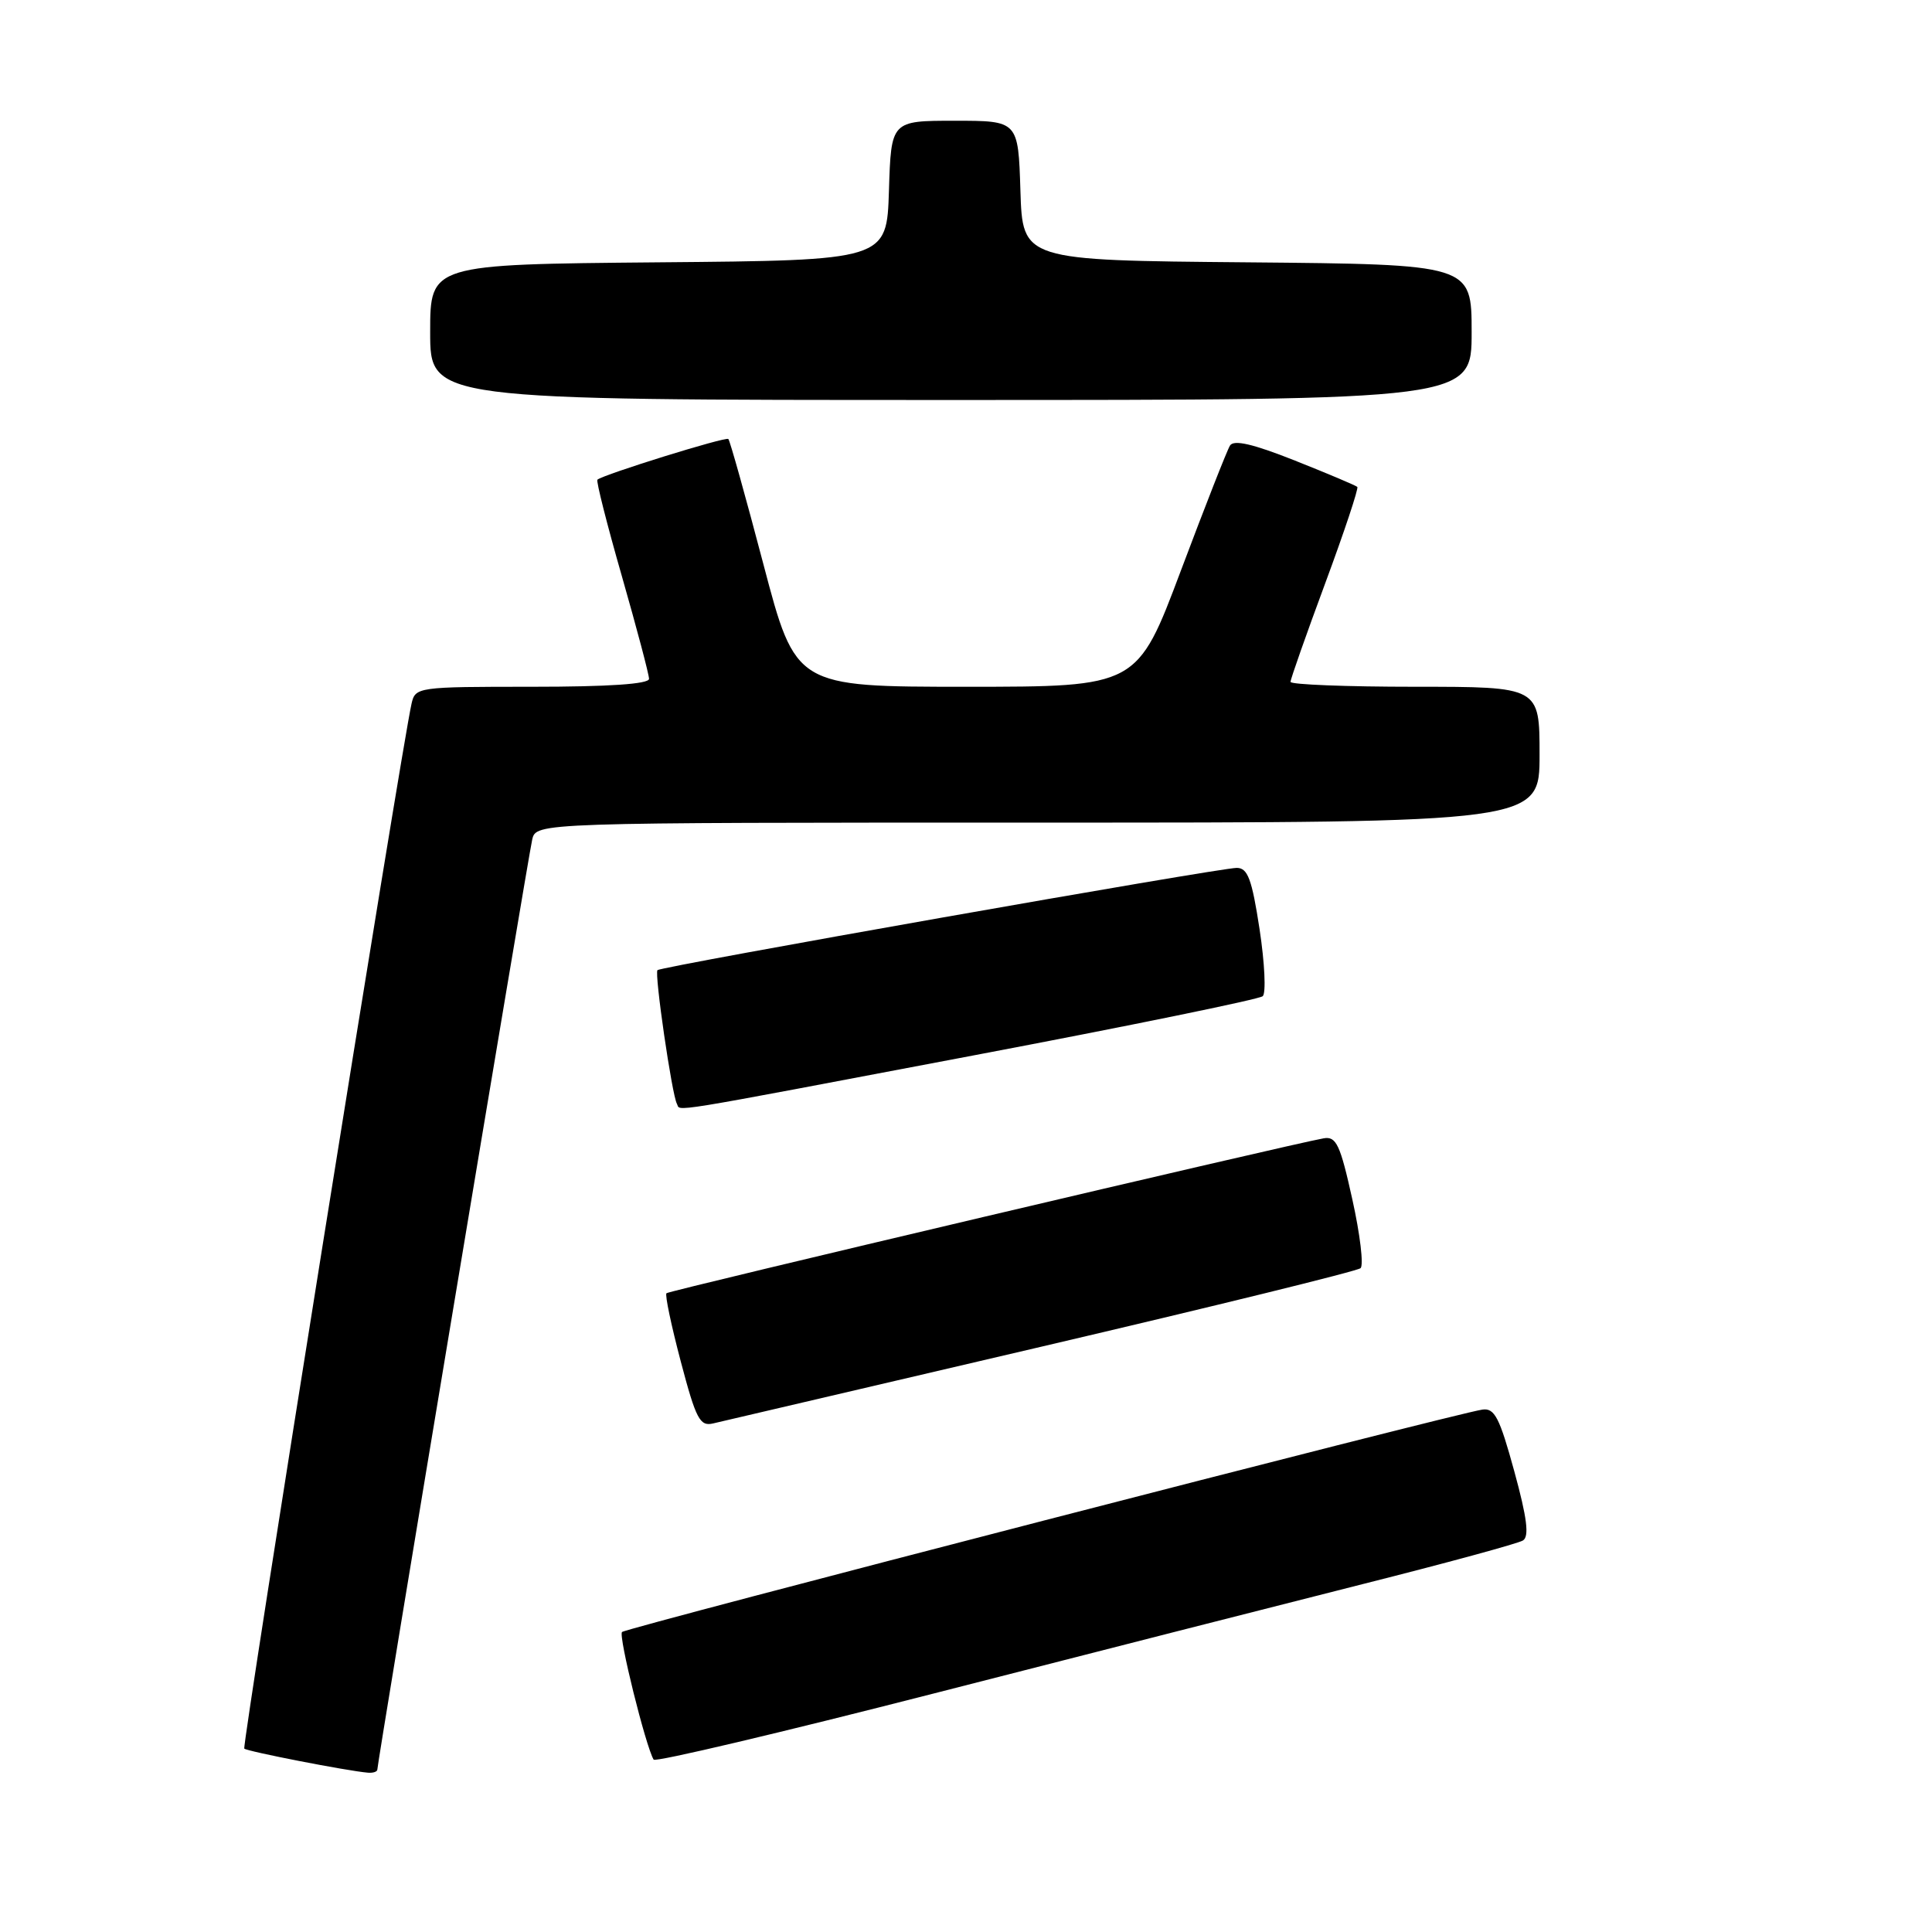 <?xml version="1.0" encoding="UTF-8" standalone="no"?>
<!DOCTYPE svg PUBLIC "-//W3C//DTD SVG 1.1//EN" "http://www.w3.org/Graphics/SVG/1.1/DTD/svg11.dtd" >
<svg xmlns="http://www.w3.org/2000/svg" xmlns:xlink="http://www.w3.org/1999/xlink" version="1.1" viewBox="0 0 256 256">
 <g >
 <path fill="currentColor"
d=" M 50.00 234.47 C 50.00 233.56 69.97 113.63 70.52 111.25 C 71.04 109.00 71.04 109.00 137.52 109.00 C 204.00 109.00 204.00 109.00 204.00 100.00 C 204.00 91.00 204.00 91.00 187.50 91.00 C 178.43 91.00 171.00 90.71 171.00 90.35 C 171.00 89.99 173.07 84.11 175.60 77.28 C 178.13 70.45 180.04 64.71 179.85 64.52 C 179.66 64.33 175.94 62.76 171.59 61.03 C 166.03 58.82 163.47 58.23 162.98 59.04 C 162.59 59.66 159.67 67.11 156.48 75.59 C 150.69 91.00 150.69 91.00 128.06 91.00 C 105.43 91.00 105.43 91.00 101.16 74.78 C 98.81 65.85 96.72 58.38 96.51 58.17 C 96.17 57.83 79.99 62.86 79.16 63.56 C 78.97 63.72 80.43 69.49 82.41 76.38 C 84.38 83.27 86.00 89.38 86.00 89.95 C 86.00 90.64 80.62 91.00 70.52 91.00 C 55.28 91.00 55.03 91.04 54.53 93.25 C 53.18 99.21 32.03 231.36 32.37 231.70 C 32.74 232.07 46.02 234.66 48.75 234.89 C 49.44 234.95 50.00 234.76 50.00 234.47 Z  M 180.57 209.90 C 191.61 207.12 201.16 204.52 201.80 204.12 C 202.65 203.60 202.35 201.15 200.65 194.95 C 198.70 187.83 198.04 186.54 196.42 186.78 C 192.75 187.30 82.99 215.68 82.42 216.25 C 81.92 216.75 85.55 231.37 86.61 233.16 C 86.83 233.52 103.54 229.57 123.75 224.39 C 143.96 219.21 169.53 212.69 180.57 209.90 Z  M 138.00 178.44 C 160.82 173.10 179.85 168.43 180.28 168.04 C 180.71 167.66 180.22 163.55 179.19 158.92 C 177.59 151.67 177.06 150.55 175.41 150.83 C 170.91 151.62 88.67 171.00 88.31 171.36 C 88.09 171.57 88.95 175.65 90.21 180.42 C 92.23 188.07 92.74 189.03 94.50 188.61 C 95.60 188.35 115.17 183.77 138.00 178.44 Z  M 128.88 139.87 C 149.57 135.95 166.87 132.41 167.32 132.00 C 167.77 131.59 167.58 127.60 166.90 123.13 C 165.88 116.46 165.33 115.00 163.87 115.00 C 161.57 115.00 87.62 128.05 87.12 128.55 C 86.69 128.97 89.04 145.09 89.69 146.25 C 90.27 147.27 87.11 147.79 128.88 139.87 Z  M 195.00 44.01 C 195.00 35.03 195.00 35.03 165.25 34.76 C 135.50 34.50 135.50 34.50 135.21 25.25 C 134.92 16.00 134.92 16.00 126.50 16.00 C 118.08 16.00 118.08 16.00 117.79 25.25 C 117.50 34.50 117.50 34.50 87.25 34.76 C 57.00 35.03 57.00 35.03 57.00 44.01 C 57.00 53.00 57.00 53.00 126.00 53.00 C 195.00 53.00 195.00 53.00 195.00 44.01 Z "/>
</g>
</svg>
